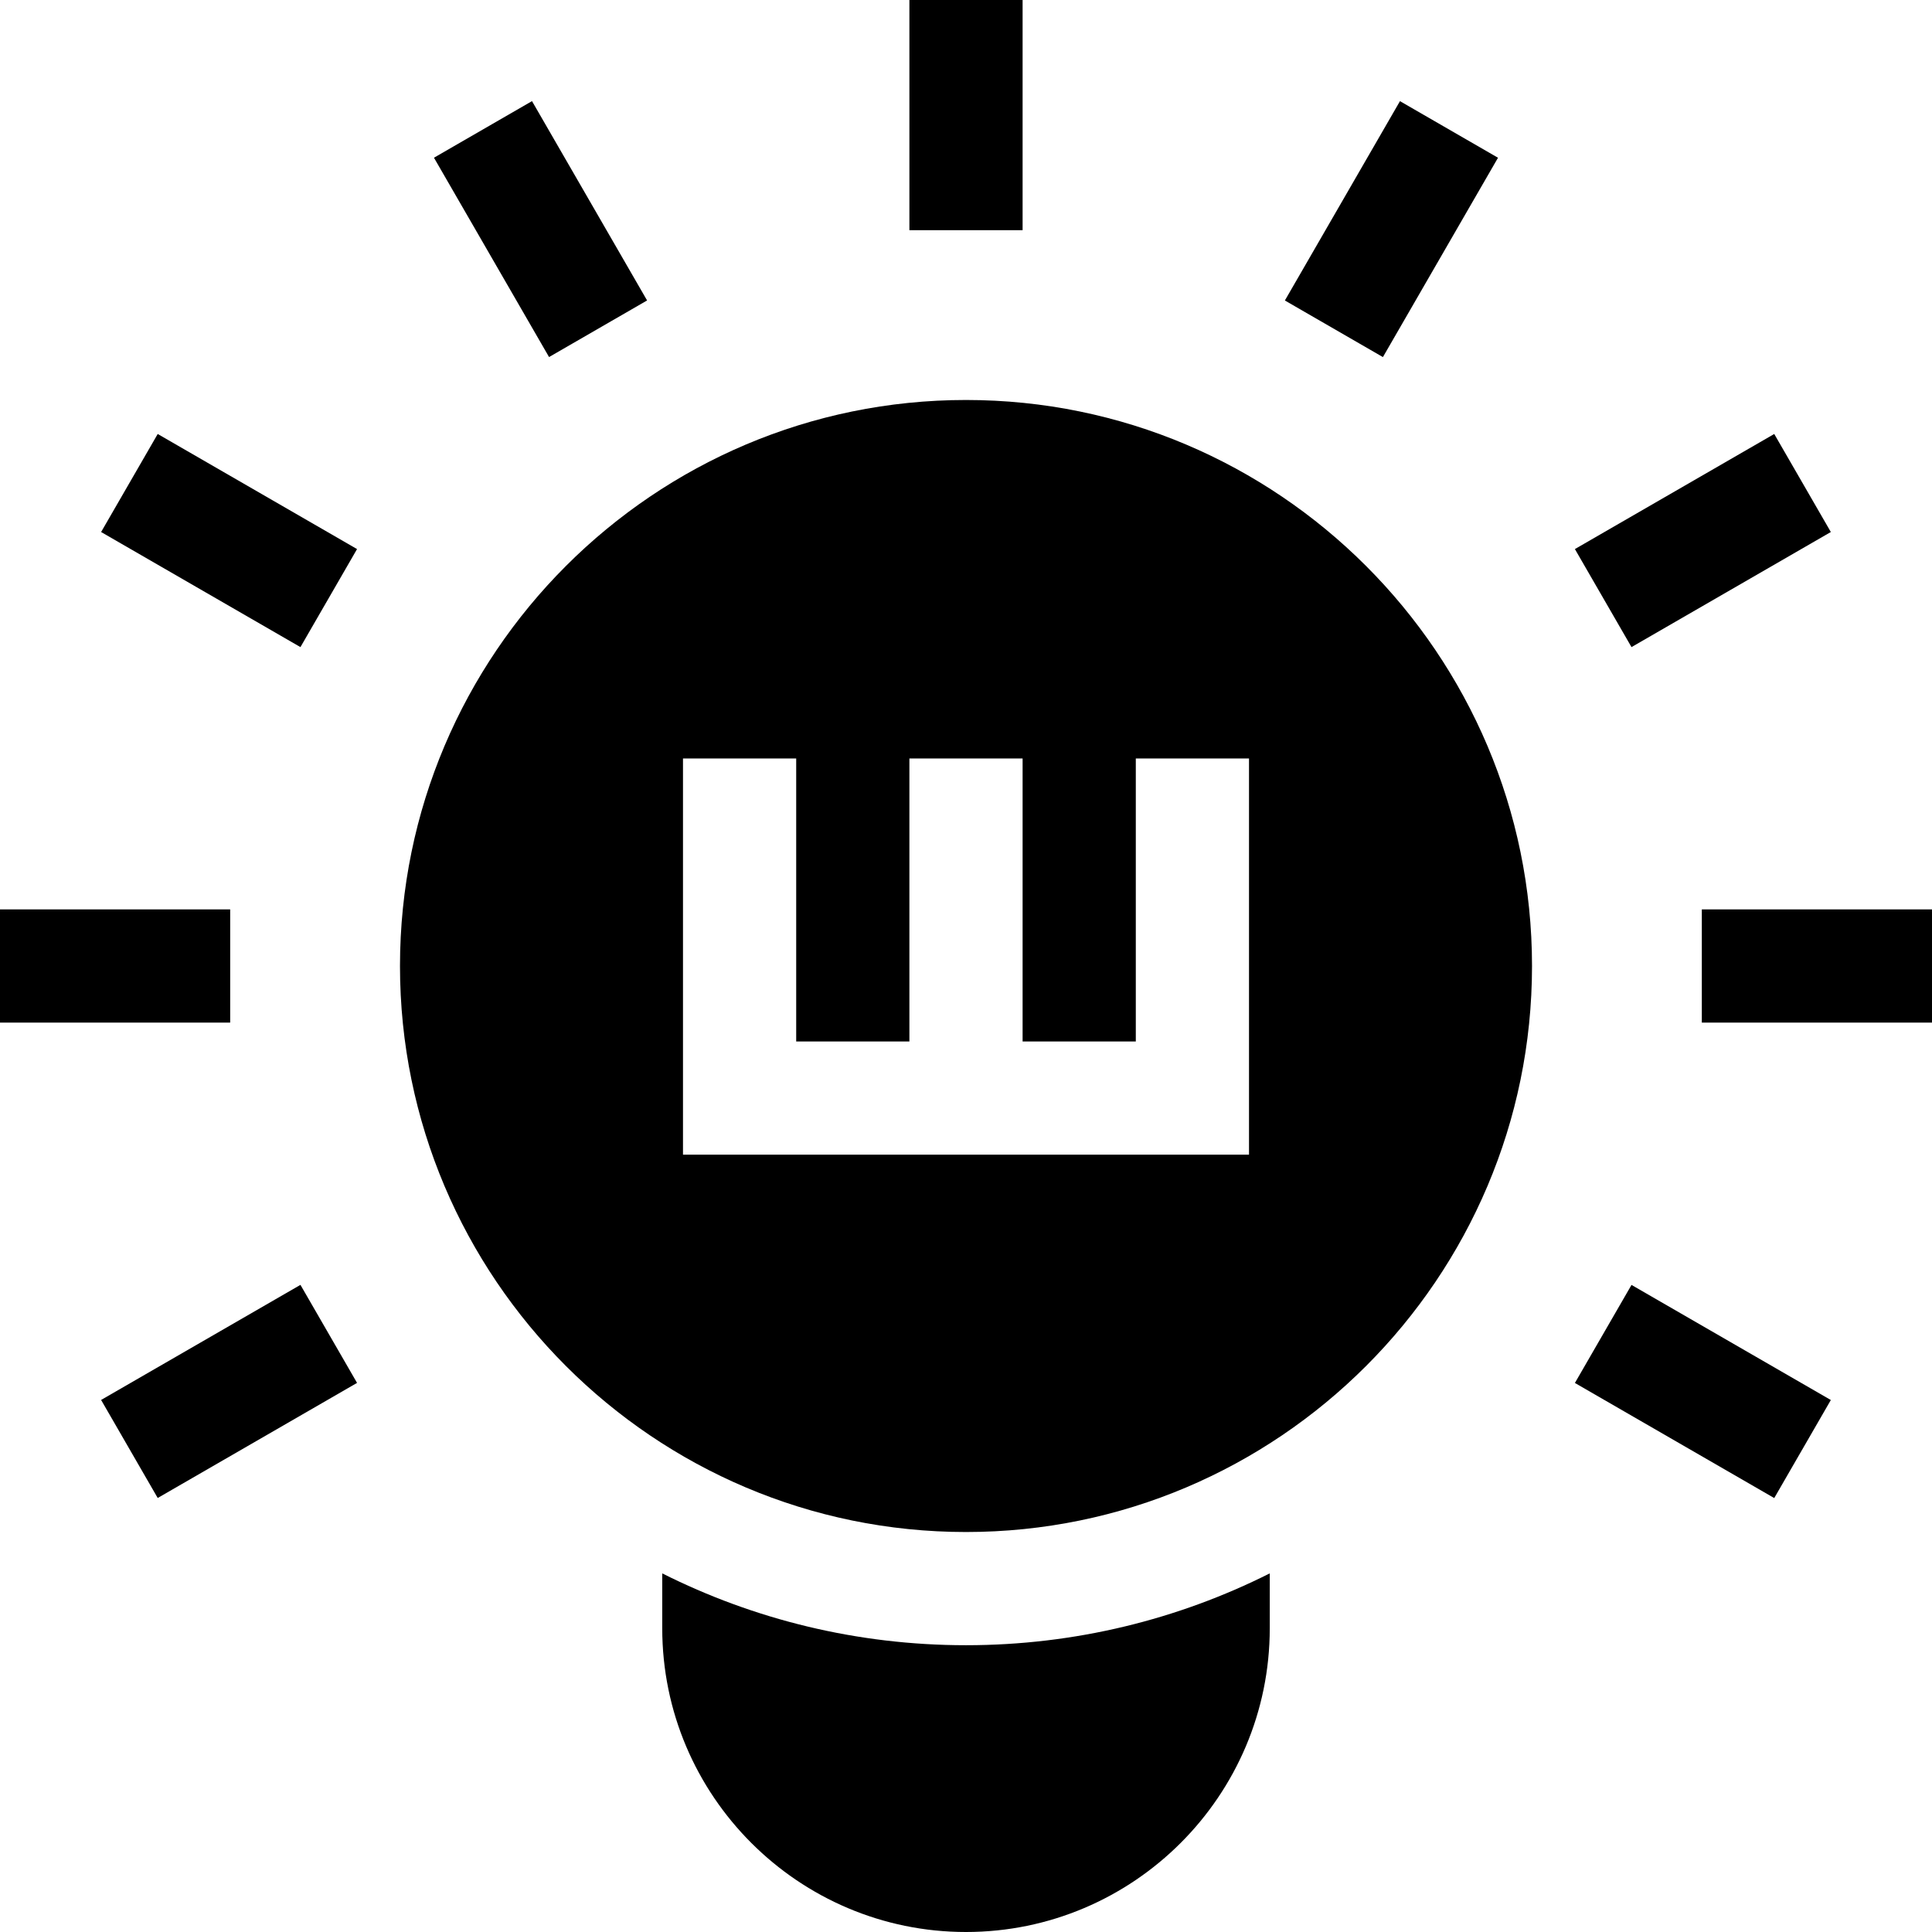 <svg id="Capa_1" enable-background="new 0 0 512 512" height="512" viewBox="0 0 512 512" width="512" xmlns="http://www.w3.org/2000/svg"><g><path d="m256 436c-28.92 0-56.262-6.866-80.5-19.037v14.537c0 44.388 36.112 80.5 80.5 80.5s80.5-36.112 80.5-80.5v-14.537c-24.238 12.171-51.58 19.037-80.5 19.037z"/><path d="m241 0h30v61h-30z"/><path d="m128.25 30.211h30v61h-30z" transform="matrix(.866 -.5 .5 .866 -11.164 79.759)"/><path d="m45.712 112.75h30v61h-30z" transform="matrix(.5 -.866 .866 .5 -93.702 124.202)"/><path d="m0 241h61v30h-61z"/><path d="m30.212 353.75h61v30h-61z" transform="matrix(.866 -.5 .5 .866 -176.243 79.76)"/><path d="m436.289 338.25h30v61h-30z" transform="matrix(.5 -.866 .866 .5 -93.703 575.201)"/><path d="m451 241h61v30h-61z"/><path d="m420.789 128.25h61v30h-61z" transform="matrix(.866 -.5 .5 .866 -11.163 244.838)"/><path d="m338.25 45.711h61v30h-61z" transform="matrix(.5 -.866 .866 .5 131.796 349.701)"/><path d="m256 406c82.71 0 150-67.29 150-150s-67.29-150-150-150-150 67.29-150 150 67.29 150 150 150zm-75-205h30v75h30v-75h30v75h30v-75h30v105h-150z"/></g></svg>